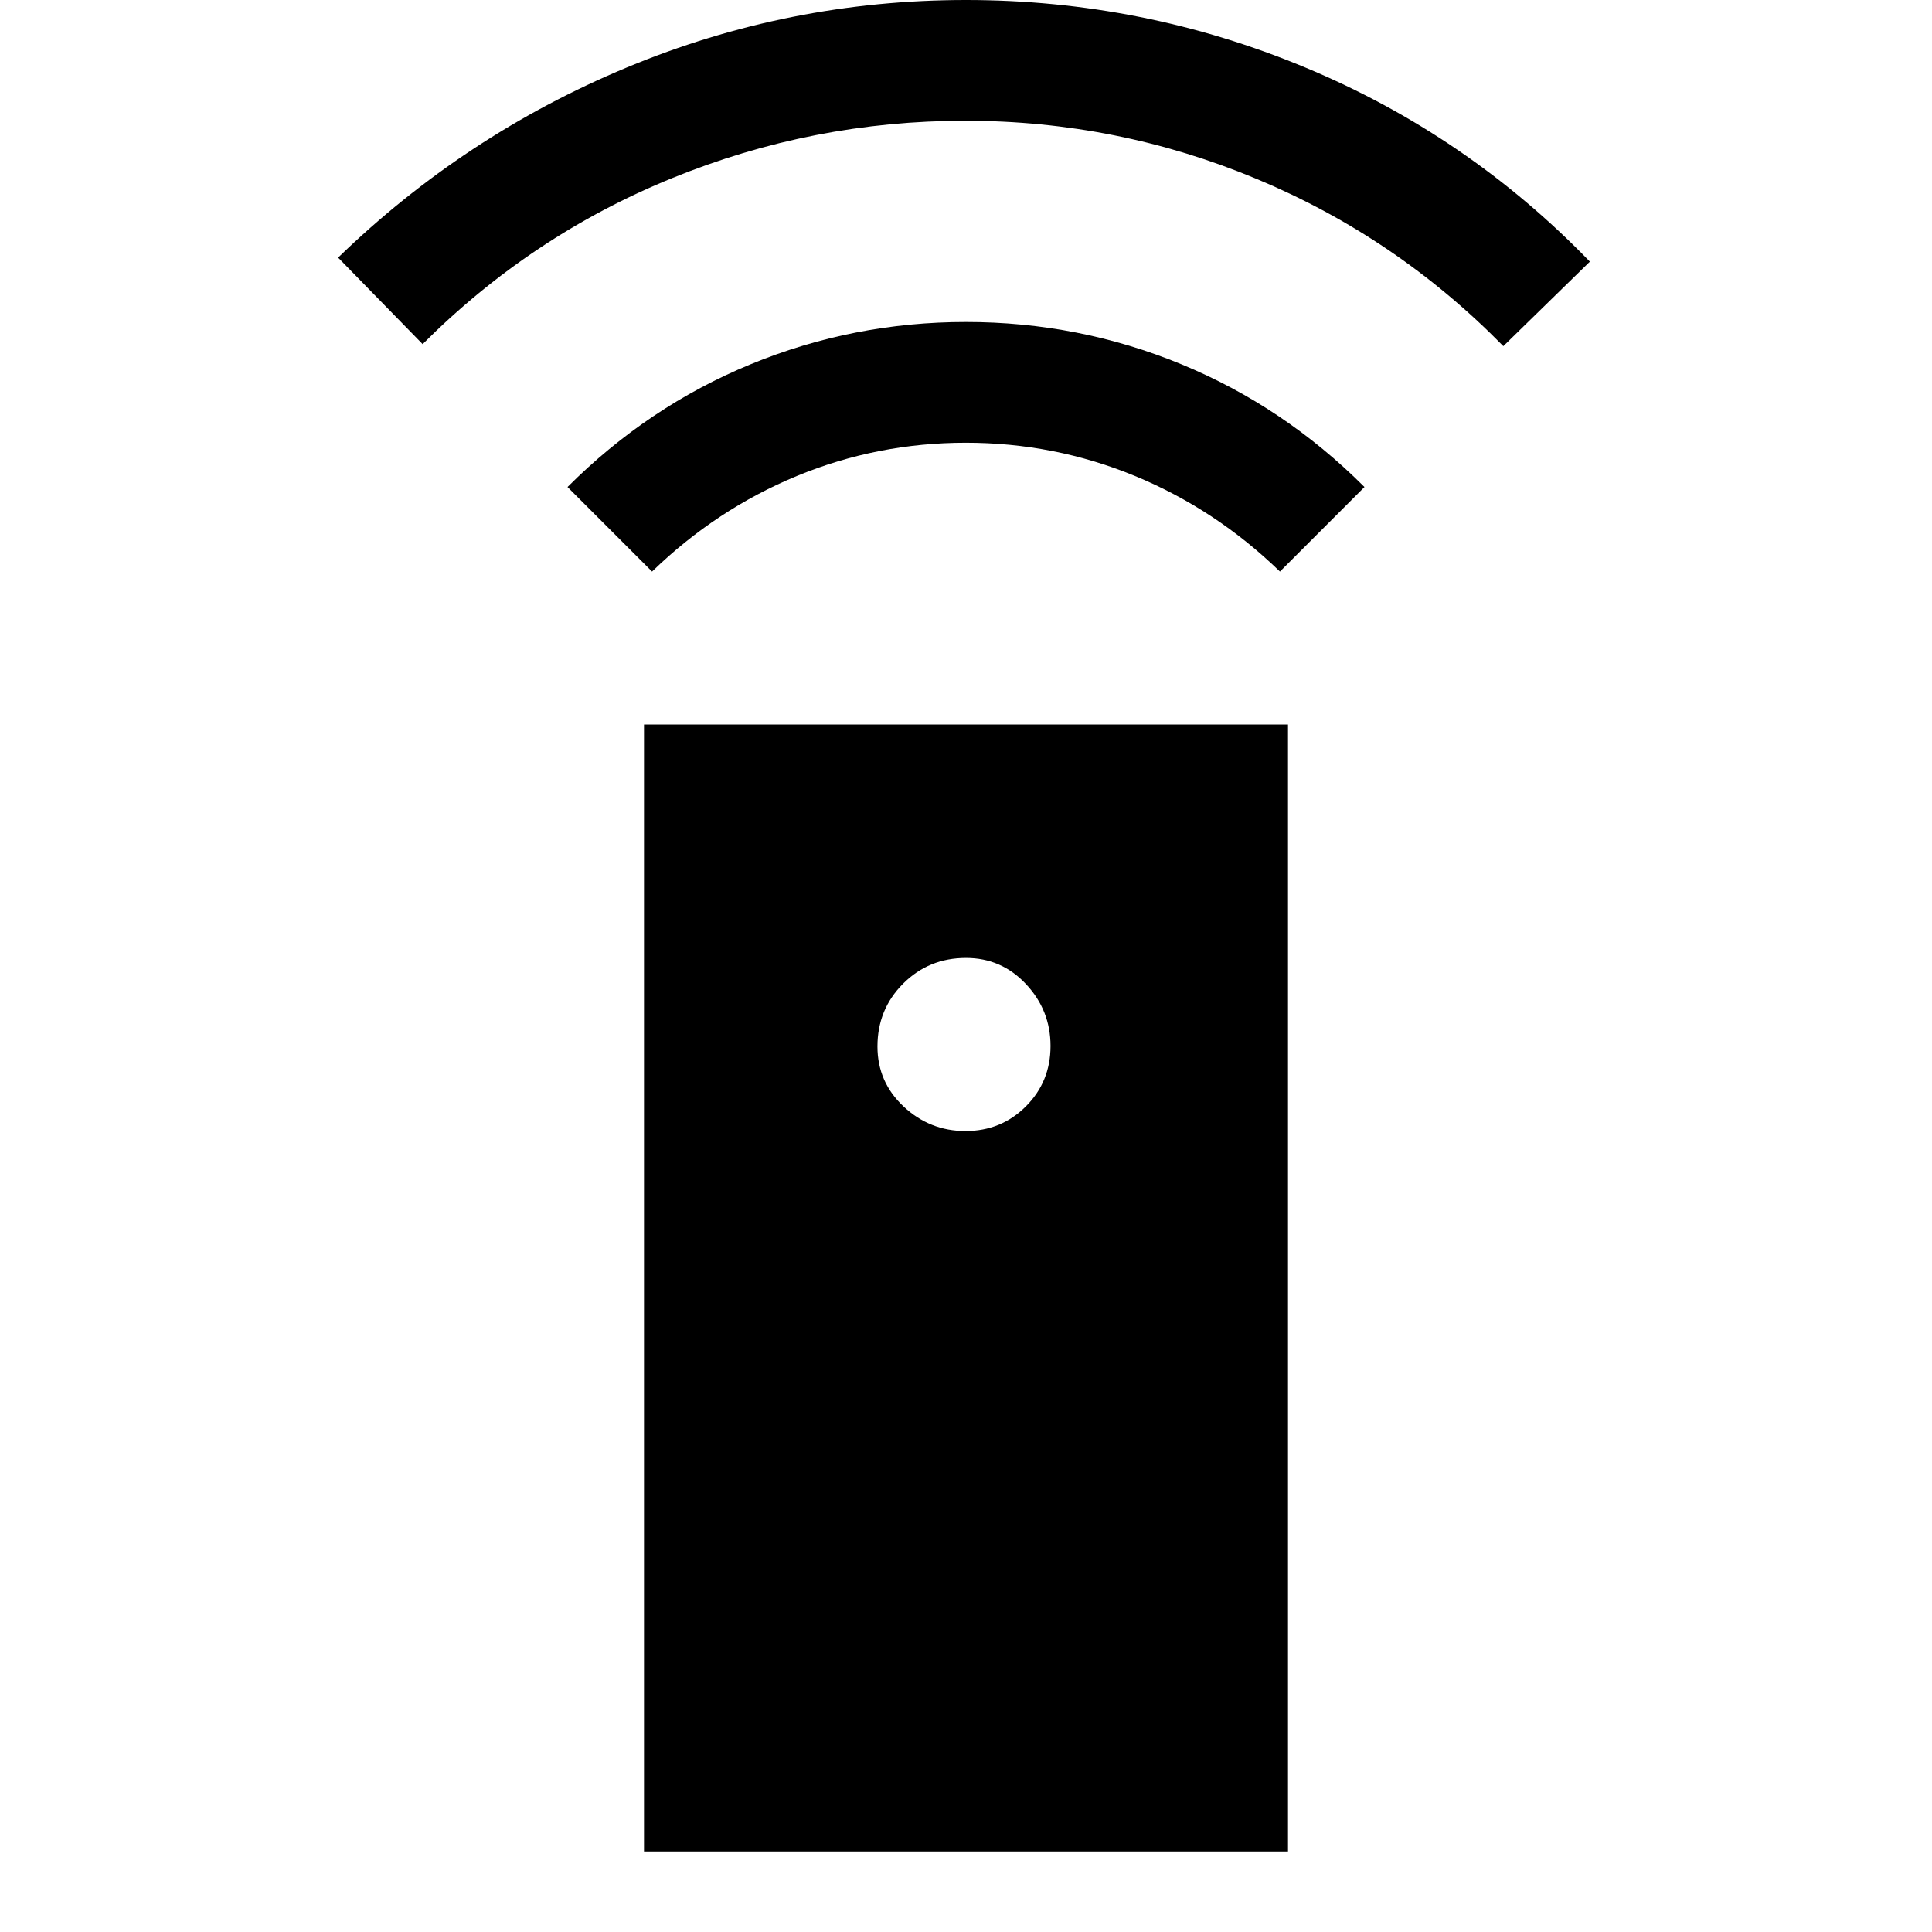 <svg xmlns="http://www.w3.org/2000/svg" viewBox="0 -960 960 960"><path d="M320-40v-560h320v560H320Zm159.75-358q17.74 0 30-12.25 12.25-12.26 12.25-30Q522-458 509.82-471T480-484q-18.48 0-31.24 12.76Q436-458.48 436-440q0 17.64 13 29.82T479.75-398ZM324-676l-42-42q40-40 91-61t107-21q56 0 107 21t91 61l-42 42q-32-31-72.08-47.5t-84-16.5Q436-740 396-723.5T324-676ZM210-789l-42-43q63-61 143.5-94.5T480-960q88 0 168.5 33.5T790-830l-43 42q-53-54-122.35-83t-145-29Q404-900 334-871.5T210-789Z"/></svg>